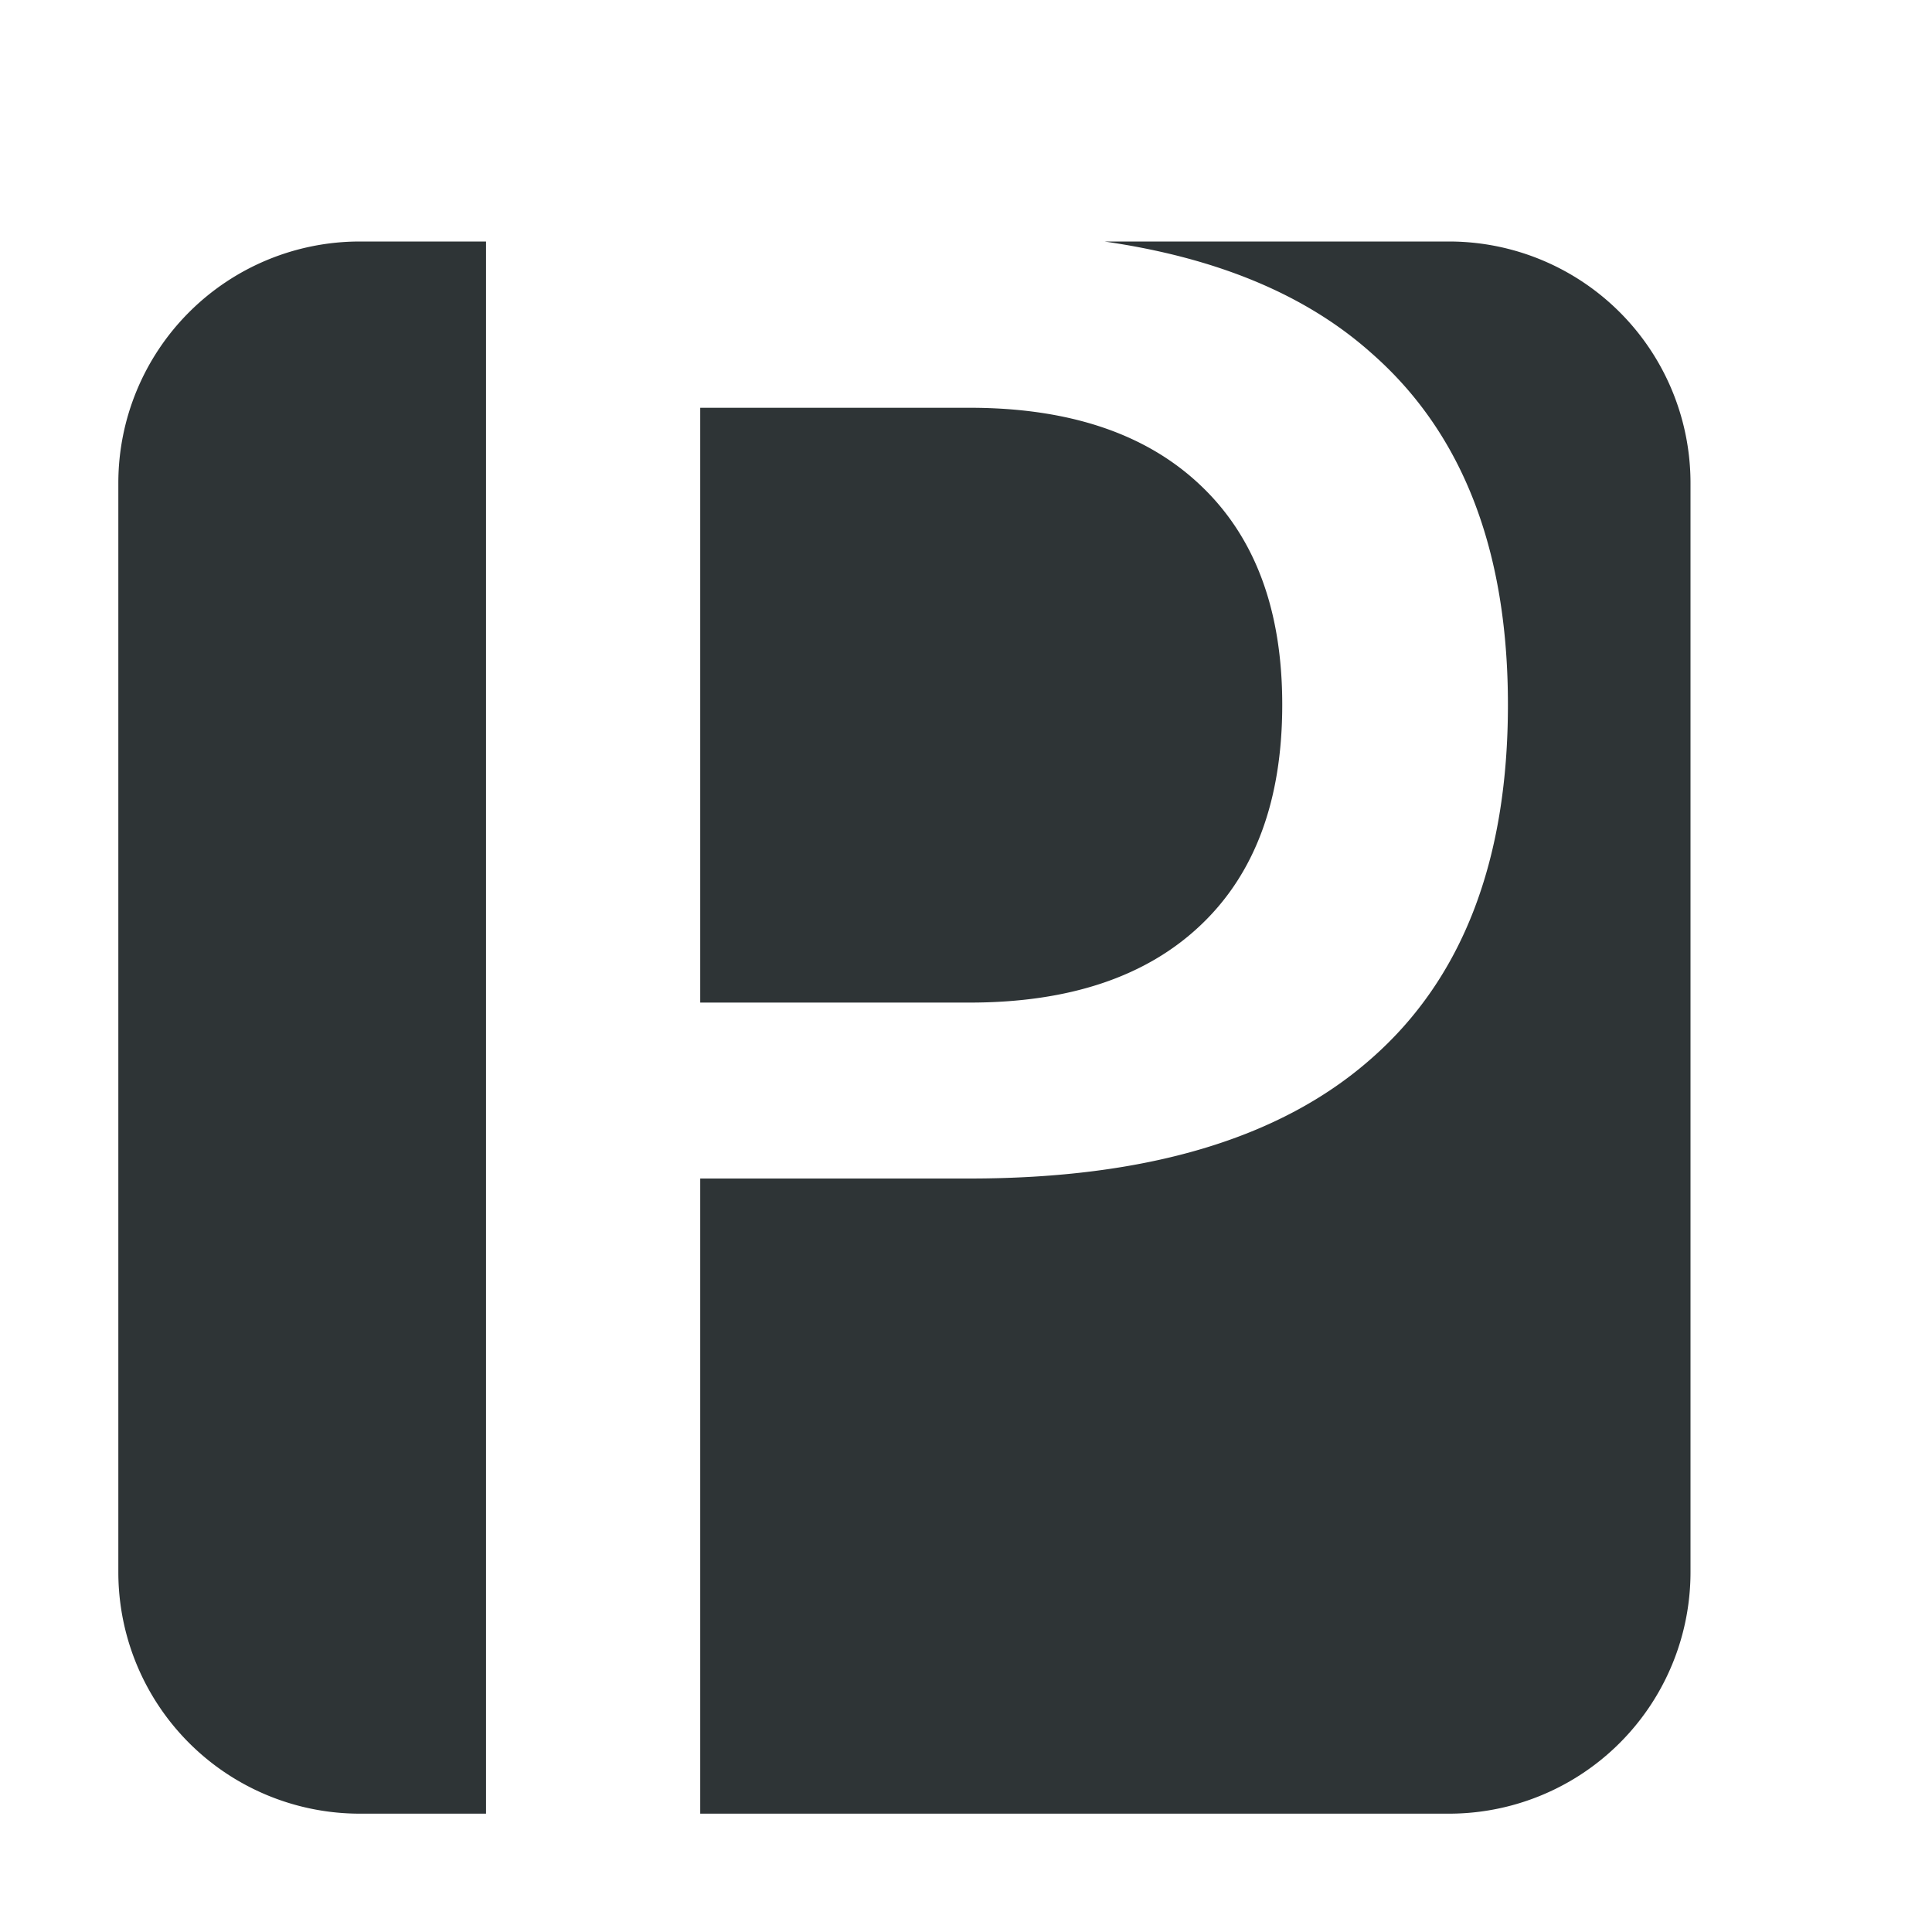 <?xml version="1.0" encoding="UTF-8" standalone="no"?>
<svg
   xmlns:osb="http://www.openswatchbook.org/uri/2009/osb"
   xmlns:dc="http://purl.org/dc/elements/1.1/"
   xmlns:cc="http://creativecommons.org/ns#"
   xmlns:rdf="http://www.w3.org/1999/02/22-rdf-syntax-ns#"
   xmlns:svg="http://www.w3.org/2000/svg"
   xmlns="http://www.w3.org/2000/svg"
   xmlns:sodipodi="http://sodipodi.sourceforge.net/DTD/sodipodi-0.dtd"
   xmlns:inkscape="http://www.inkscape.org/namespaces/inkscape"
   width="16"
   viewBox="0 0 16 16"
   version="1.1"
   id="svg7384"
   height="16"
   sodipodi:docname="part-symbolic.svg"
   inkscape:version="1.0.2 (e86c870879, 2021-01-15)">
  <sodipodi:namedview
     pagecolor="#ffffff"
     bordercolor="#666666"
     borderopacity="1"
     objecttolerance="10"
     gridtolerance="10"
     guidetolerance="10"
     inkscape:pageopacity="0"
     inkscape:pageshadow="2"
     inkscape:window-width="1366"
     inkscape:window-height="704"
     id="namedview14"
     showgrid="false"
     inkscape:zoom="35.438411"
     inkscape:cx="10.611508"
     inkscape:cy="8.6559573"
     inkscape:window-x="0"
     inkscape:window-y="0"
     inkscape:window-maximized="1"
     inkscape:current-layer="layer11"
     inkscape:document-rotation="0" />
  <title
     id="title9167">Gnome Symbolic Icon Theme</title>
  <defs
     id="defs7386">
    <inkscape:path-effect
       effect="fillet_chamfer"
       id="path-effect903"
       is_visible="true"
       lpeversion="1"
       satellites_param="F,0,0,1,0,2,0,1 @ F,0,0,1,0,2,0,1 @ F,0,0,1,0,2,0,1 @ F,0,0,1,0,2,0,1"
       unit="px"
       method="auto"
       mode="F"
       radius="2"
       chamfer_steps="1"
       flexible="false"
       use_knot_distance="true"
       apply_no_radius="true"
       apply_with_radius="true"
       only_selected="false"
       hide_knots="false" />
    <linearGradient
       osb:paint="solid"
       id="linearGradient7212">
      <stop
         style="stop-color:#000000;stop-opacity:1;"
         offset="0"
         id="stop7214" />
    </linearGradient>
    <filter
       inkscape:collect="always"
       style="color-interpolation-filters:sRGB"
       id="filter897"
       x="-2.5238651e-07"
       width="1"
       y="-1.6296088e-07"
       height="1">
      <feGaussianBlur
         inkscape:collect="always"
         stdDeviation="8.7089162e-07"
         id="feGaussianBlur899" />
    </filter>
  </defs>
  <g
     transform="translate(-301,-177)"
     style="display:inline"
     id="layer9" />
  <g
     transform="translate(-60,-544)"
     id="layer1" />
  <g
     transform="translate(-60,-544)"
     style="display:inline"
     id="layer10" />
  <g
     transform="translate(-60,-544)"
     id="g6387" />
  <g
     transform="translate(-60,-544)"
     id="layer11">
    <path
       id="path74842-3"
       style="vector-effect:none;fill:#2e3436;fill-opacity:1;stroke:none;stroke-width:1.085;stroke-linecap:butt;stroke-linejoin:miter;stroke-miterlimit:4;stroke-dasharray:none;stroke-dashoffset:0;stroke-opacity:1;marker:none"
       d="M 2.98 2 A 2 2 0 0 0 0.98 4 L 0.98 13.02 A 2 2 0 0 0 2.98 15.02 L 4.025 15.02 L 4.025 2 L 2.98 2 z M 9.146 2 C 10.071 2.133 10.811 2.437 11.355 2.922 C 12.111 3.583 12.488 4.554 12.488 5.836 C 12.488 7.129 12.111 8.106 11.355 8.768 C 10.606 9.429 9.498 9.76 8.029 9.76 L 5.799 9.76 L 5.799 15.02 L 12 15.02 A 2 2 0 0 0 14 13.02 L 14 4 A 2 2 0 0 0 12 2 L 9.146 2 z M 5.799 3.377 L 5.799 8.303 L 8.029 8.303 C 8.855 8.303 9.493 8.089 9.943 7.662 C 10.394 7.235 10.619 6.626 10.619 5.836 C 10.619 5.052 10.394 4.447 9.943 4.02 C 9.493 3.592 8.855 3.377 8.029 3.377 L 5.799 3.377 z "
       transform="translate(60,544)" />
  </g>
</svg>
